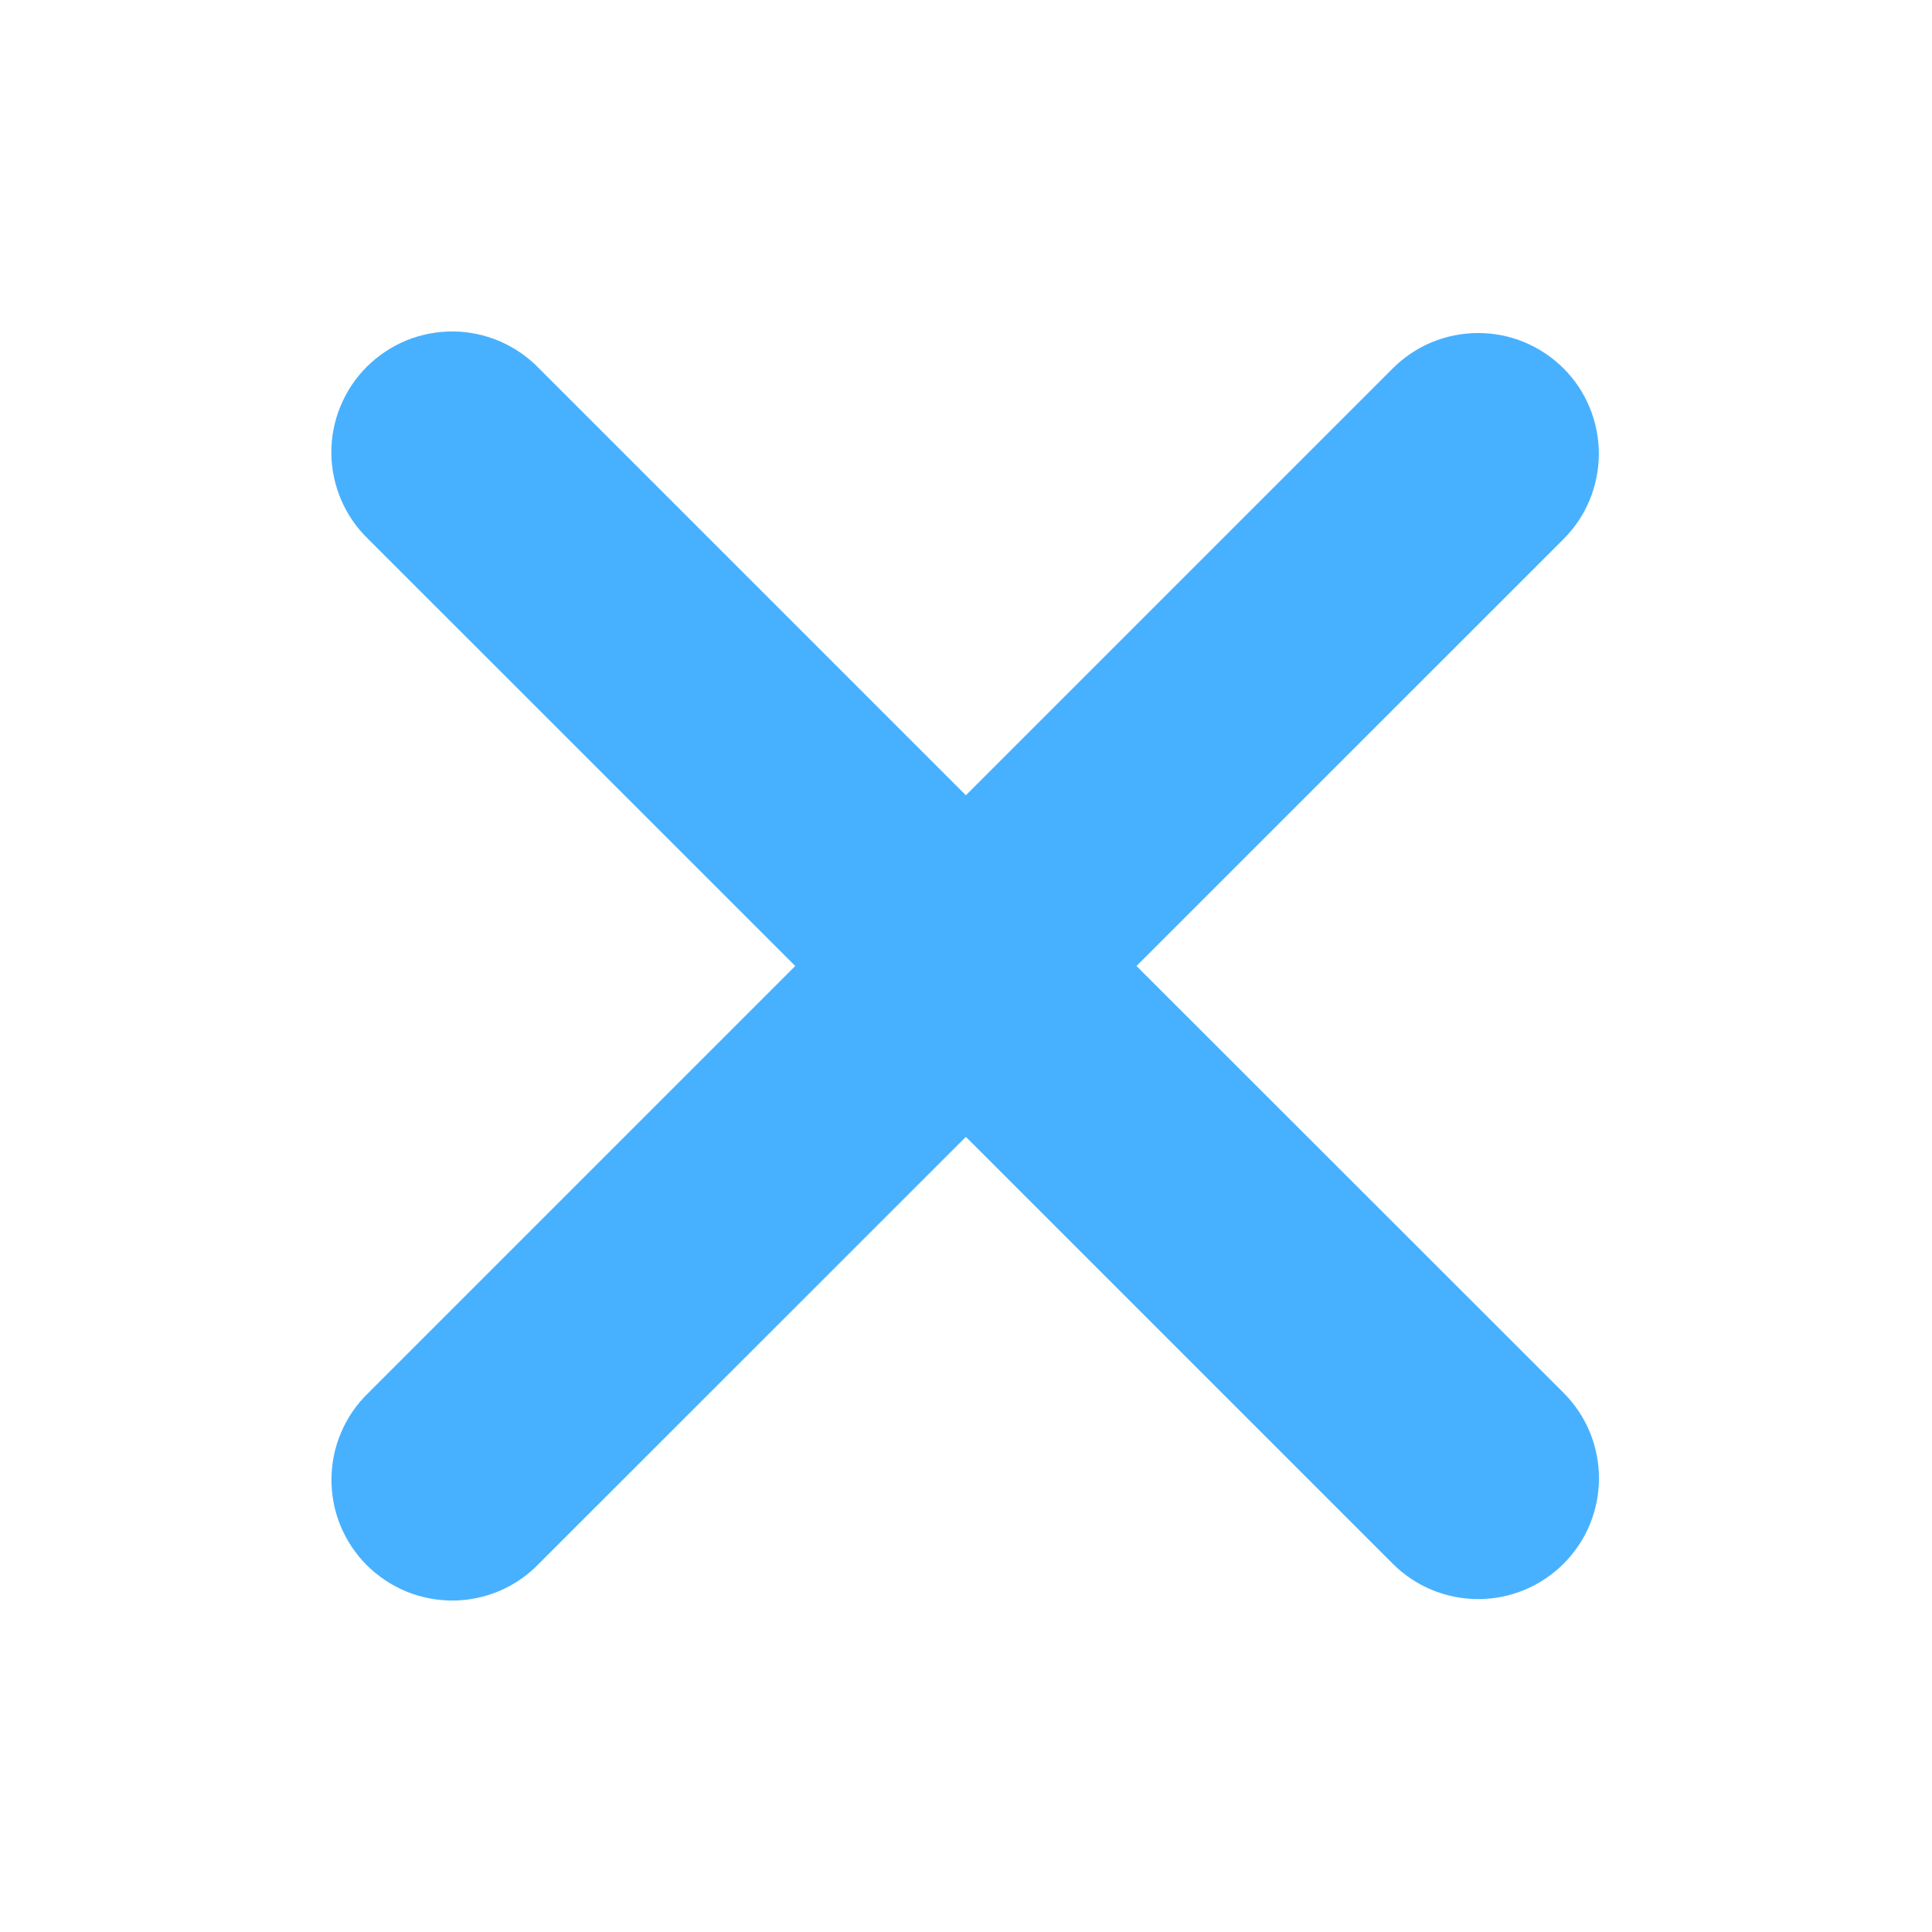 <svg width="16" height="16" viewBox="0 0 16 16" fill="none" xmlns="http://www.w3.org/2000/svg">
<g clip-path="url(#clip0_2421_24678)">
<path fill-rule="evenodd" clip-rule="evenodd" d="M7.999 9.415L11.534 12.95C11.722 13.138 11.976 13.243 12.242 13.243C12.507 13.243 12.761 13.138 12.949 12.95C13.137 12.762 13.242 12.508 13.242 12.243C13.242 11.977 13.137 11.723 12.949 11.535L9.412 8L12.948 4.465C13.041 4.372 13.115 4.262 13.165 4.14C13.215 4.019 13.241 3.889 13.241 3.757C13.241 3.626 13.215 3.496 13.165 3.375C13.115 3.253 13.041 3.143 12.948 3.05C12.855 2.958 12.745 2.884 12.624 2.834C12.502 2.783 12.372 2.758 12.241 2.758C12.11 2.758 11.979 2.784 11.858 2.834C11.737 2.884 11.627 2.958 11.534 3.051L7.999 6.586L4.464 3.051C4.372 2.955 4.261 2.879 4.139 2.826C4.017 2.774 3.886 2.746 3.753 2.745C3.621 2.744 3.489 2.769 3.366 2.819C3.243 2.87 3.131 2.944 3.037 3.038C2.943 3.132 2.869 3.243 2.819 3.366C2.768 3.489 2.743 3.621 2.744 3.753C2.745 3.886 2.773 4.017 2.825 4.139C2.877 4.261 2.954 4.372 3.049 4.464L6.586 8L3.05 11.536C2.954 11.628 2.878 11.739 2.826 11.861C2.773 11.983 2.746 12.114 2.745 12.247C2.744 12.38 2.769 12.511 2.819 12.634C2.87 12.757 2.944 12.869 3.038 12.963C3.132 13.056 3.244 13.13 3.367 13.181C3.49 13.231 3.621 13.256 3.754 13.255C3.887 13.254 4.018 13.226 4.14 13.174C4.262 13.121 4.372 13.045 4.464 12.949L7.999 9.415Z" fill="#48B1FF"/>
</g>
<defs>
<clipPath id="clip0_2421_24678">
<rect width="16" height="16" fill="white"/>
</clipPath>
</defs>
</svg>
